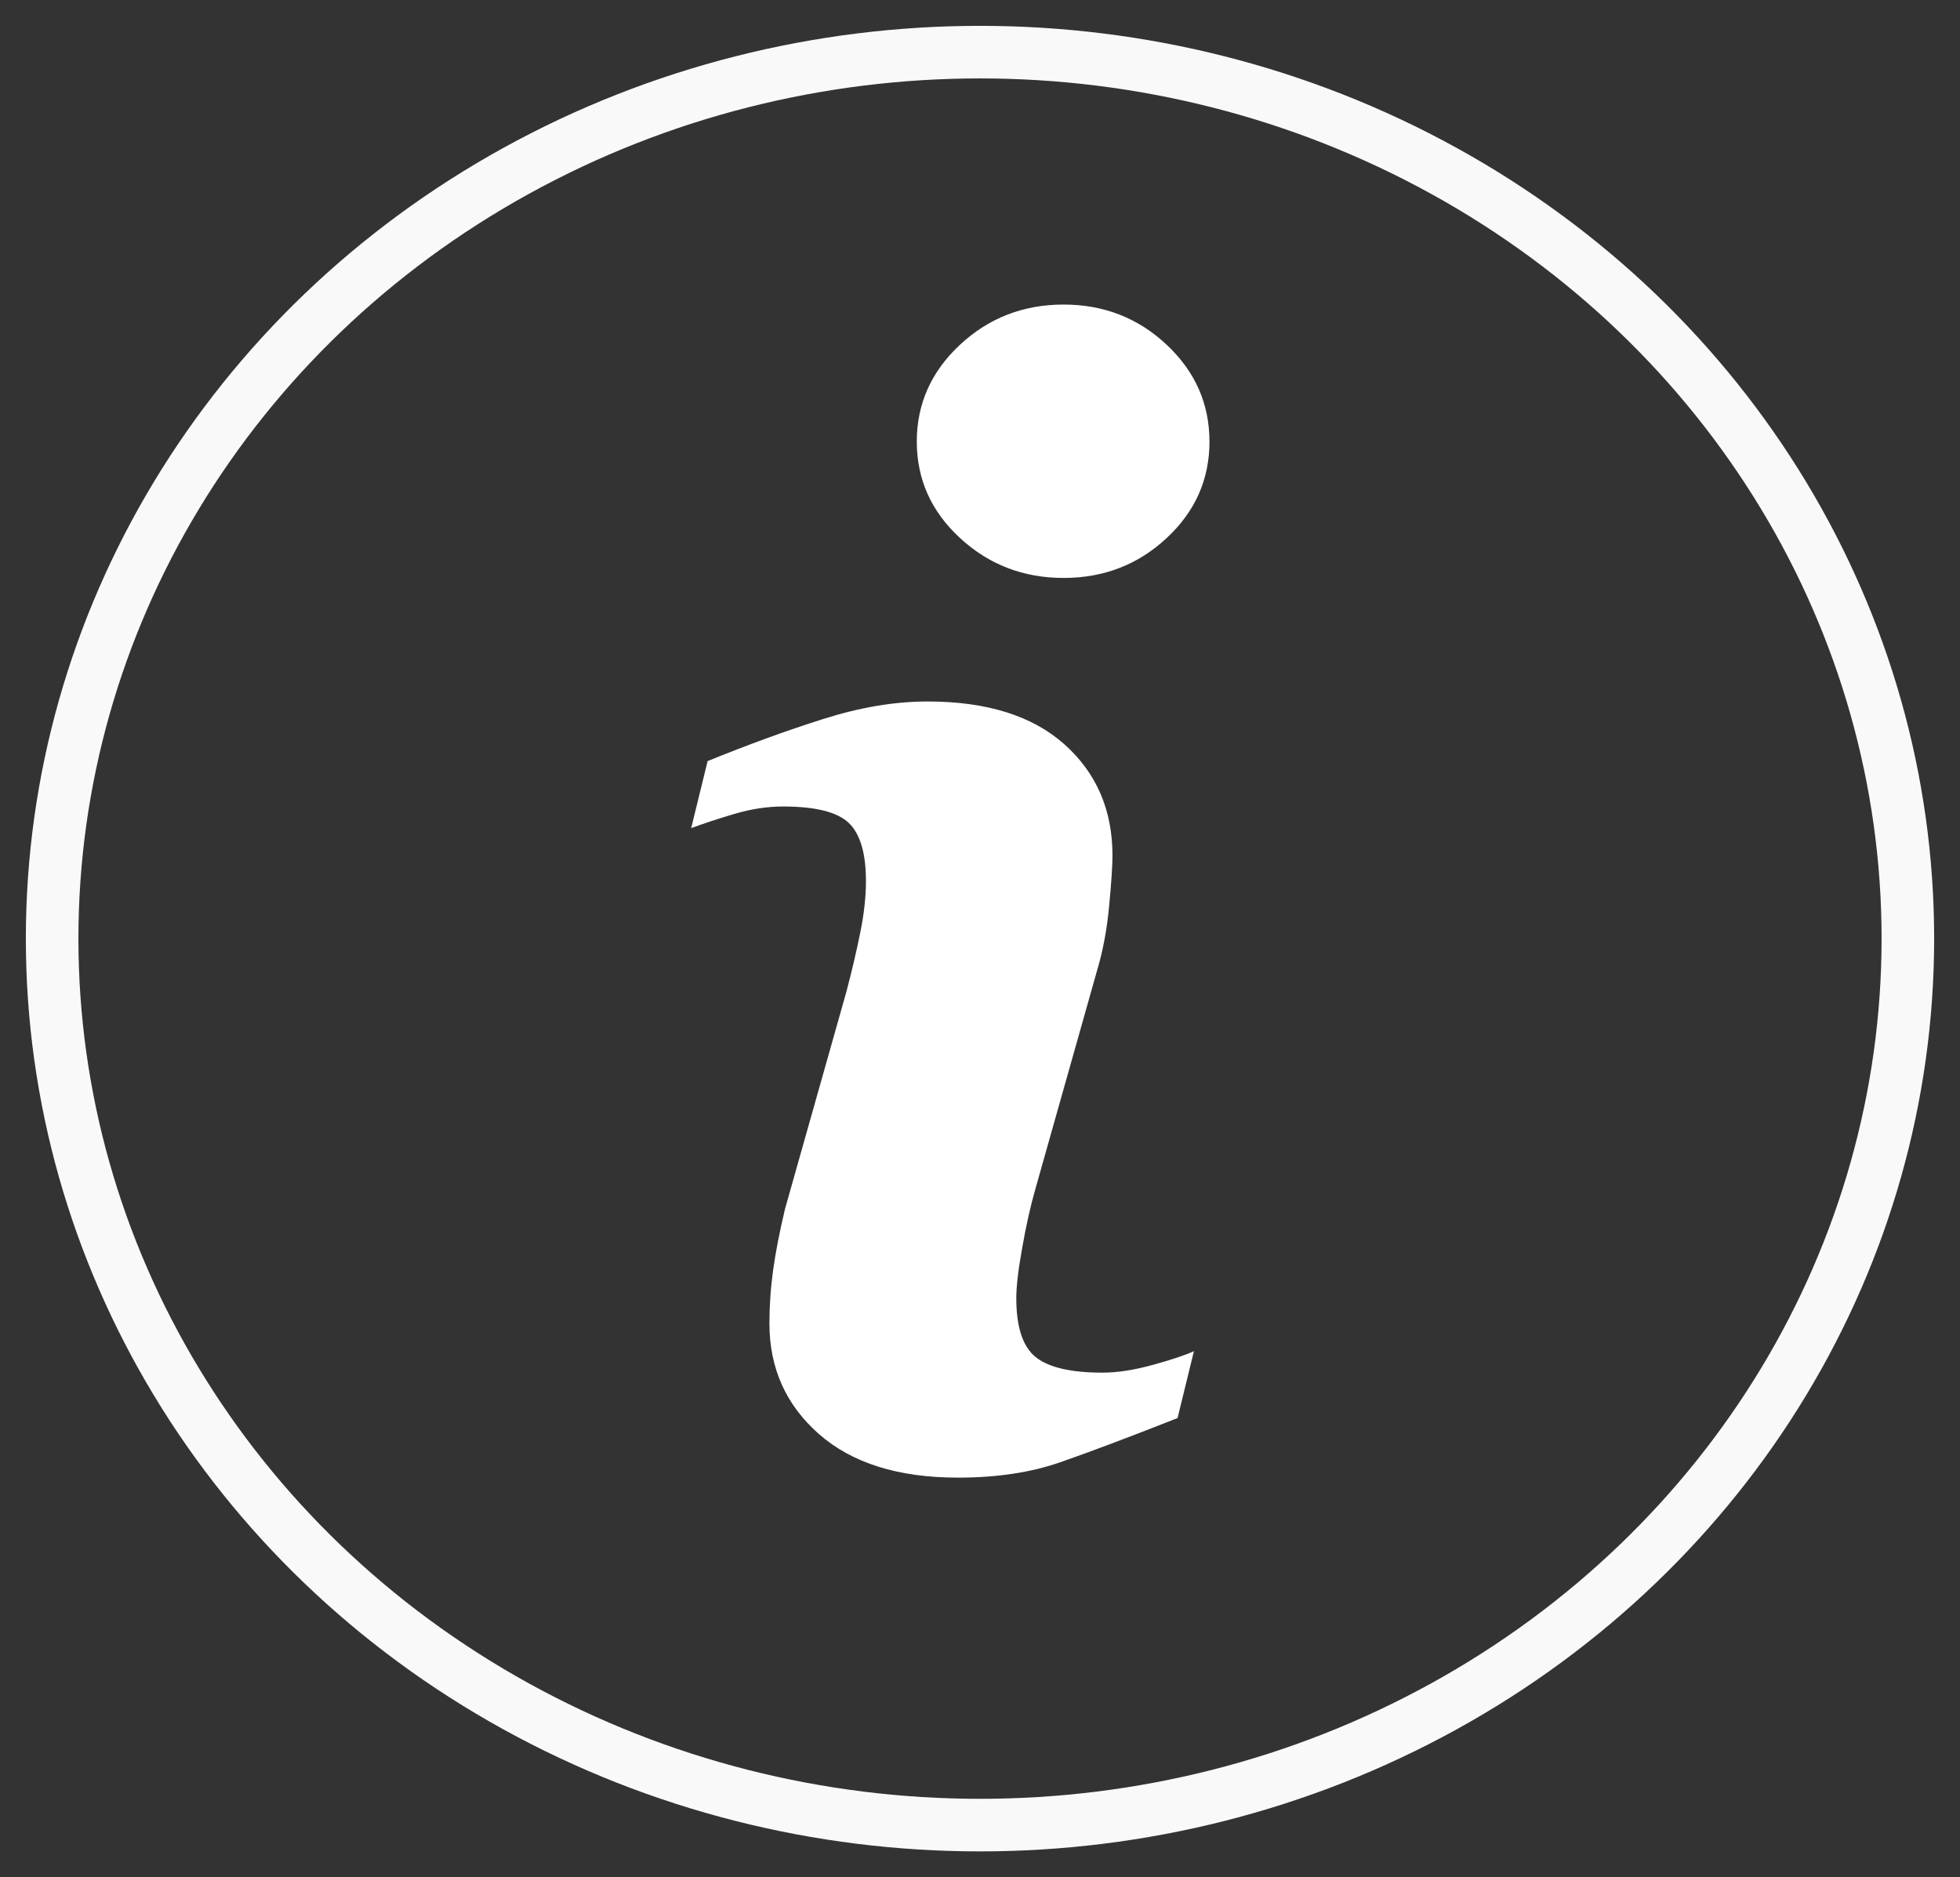 <?xml version="1.0" encoding="UTF-8" standalone="no"?>
<!-- Generator: Adobe Illustrator 19.0.0, SVG Export Plug-In . SVG Version: 6.00 Build 0)  -->

<svg
   version="1.1"
   id="Capa_1"
   x="0px"
   y="0px"
   viewBox="0 0 75.836 72.63"
   xml:space="preserve"
   sodipodi:docname="info.svg"
   width="75.836"
   height="72.63"
   inkscape:version="1.2.2 (732a01da63, 2022-12-09)"
   xmlns:inkscape="http://www.inkscape.org/namespaces/inkscape"
   xmlns:sodipodi="http://sodipodi.sourceforge.net/DTD/sodipodi-0.dtd"
   xmlns="http://www.w3.org/2000/svg"
   xmlns:svg="http://www.w3.org/2000/svg"
   xmlns:rdf="http://www.w3.org/1999/02/22-rdf-syntax-ns#"
   xmlns:cc="http://creativecommons.org/ns#"
   xmlns:dc="http://purl.org/dc/elements/1.1/"><rect x="0" y="0" width="75.836" height="72.63" fill="#333333" stroke="none"/><defs
   id="defs39">
	
</defs><sodipodi:namedview
   pagecolor="#ffffff"
   bordercolor="#666666"
   borderopacity="1"
   objecttolerance="10"
   gridtolerance="10"
   guidetolerance="10"
   inkscape:pageopacity="0"
   inkscape:pageshadow="2"
   inkscape:window-width="1920"
   inkscape:window-height="986"
   id="namedview37"
   showgrid="false"
   fit-margin-top="1"
   fit-margin-left="1"
   fit-margin-right="1"
   fit-margin-bottom="1"
   inkscape:zoom="4.2302624"
   inkscape:cx="22.93002"
   inkscape:cy="25.293939"
   inkscape:window-x="-11"
   inkscape:window-y="-11"
   inkscape:window-maximized="1"
   inkscape:current-layer="Capa_1"
   inkscape:showpageshadow="2"
   inkscape:pagecheckerboard="0"
   inkscape:deskcolor="#d1d1d1" />
<path
   inkscape:connector-curvature="0"
   id="path2"
   d="m 46.196,52.272 -0.634,2.592 c -1.903,0.751 -3.422,1.322 -4.554,1.715 -1.133,0.394 -2.449,0.59 -3.949,0.59 -2.303,0 -4.095,-0.564 -5.372,-1.685 -1.278,-1.125 -1.917,-2.551 -1.917,-4.281 0,-0.67 0.046,-1.358 0.143,-2.06 0.097,-0.703 0.252,-1.494 0.463,-2.378 l 2.378,-8.415 c 0.212,-0.806 0.391,-1.569 0.535,-2.291 0.146,-0.718 0.216,-1.378 0.216,-1.972 0,-1.075 -0.223,-1.826 -0.665,-2.249 -0.443,-0.421 -1.288,-0.635 -2.543,-0.635 -0.615,0 -1.246,0.098 -1.89,0.289 -0.647,0.191 -1.2,0.376 -1.664,0.548 l 0.636,-2.594 c 1.558,-0.634 3.046,-1.177 4.471,-1.628 1.424,-0.452 2.77,-0.678 4.043,-0.678 2.287,0 4.052,0.553 5.292,1.658 1.239,1.106 1.859,2.541 1.859,4.308 0,0.366 -0.041,1.01 -0.128,1.931 -0.085,0.923 -0.244,1.769 -0.476,2.538 l -2.367,8.382 c -0.194,0.673 -0.369,1.443 -0.52,2.309 -0.157,0.86 -0.231,1.518 -0.231,1.959 0,1.113 0.248,1.873 0.746,2.277 0.501,0.404 1.364,0.605 2.59,0.605 0.576,0 1.231,-0.102 1.958,-0.303 0.726,-0.201 1.255,-0.377 1.583,-0.531 z M 46.797,17.083 c 0,1.46 -0.55,2.708 -1.656,3.733 -1.103,1.029 -2.433,1.544 -3.988,1.544 -1.56,0 -2.893,-0.515 -4.008,-1.544 C 36.03,19.79 35.472,18.543 35.472,17.083 c 0,-1.457 0.558,-2.707 1.672,-3.745 1.114,-1.037 2.449,-1.555 4.008,-1.555 1.555,0 2.884,0.519 3.988,1.555 1.107,1.039 1.656,2.288 1.656,3.745 z"
   style="fill:#ffffff;stroke-width:0.407" />
<g
   id="g6"
   transform="translate(-19.998,-18.476)">
</g>
<g
   id="g8"
   transform="translate(-19.998,-18.476)">
</g>
<g
   id="g10"
   transform="translate(-19.998,-18.476)">
</g>
<g
   id="g12"
   transform="translate(-19.998,-18.476)">
</g>
<g
   id="g14"
   transform="translate(-19.998,-18.476)">
</g>
<g
   id="g16"
   transform="translate(-19.998,-18.476)">
</g>
<g
   id="g18"
   transform="translate(-19.998,-18.476)">
</g>
<g
   id="g20"
   transform="translate(-19.998,-18.476)">
</g>
<g
   id="g22"
   transform="translate(-19.998,-18.476)">
</g>
<g
   id="g24"
   transform="translate(-19.998,-18.476)">
</g>
<g
   id="g26"
   transform="translate(-19.998,-18.476)">
</g>
<g
   id="g28"
   transform="translate(-19.998,-18.476)">
</g>
<g
   id="g30"
   transform="translate(-19.998,-18.476)">
</g>
<g
   id="g32"
   transform="translate(-19.998,-18.476)">
</g>
<g
   id="g34"
   transform="translate(-19.998,-18.476)">
</g>
<ellipse
   style="opacity:0.97;fill:none;stroke:#ffffff;stroke-width:2.034;stroke-miterlimit:4;stroke-dasharray:none;stroke-opacity:1"
   id="path850"
   cx="37.918"
   cy="36.315"
   rx="35.901"
   ry="34.298" /></svg>
